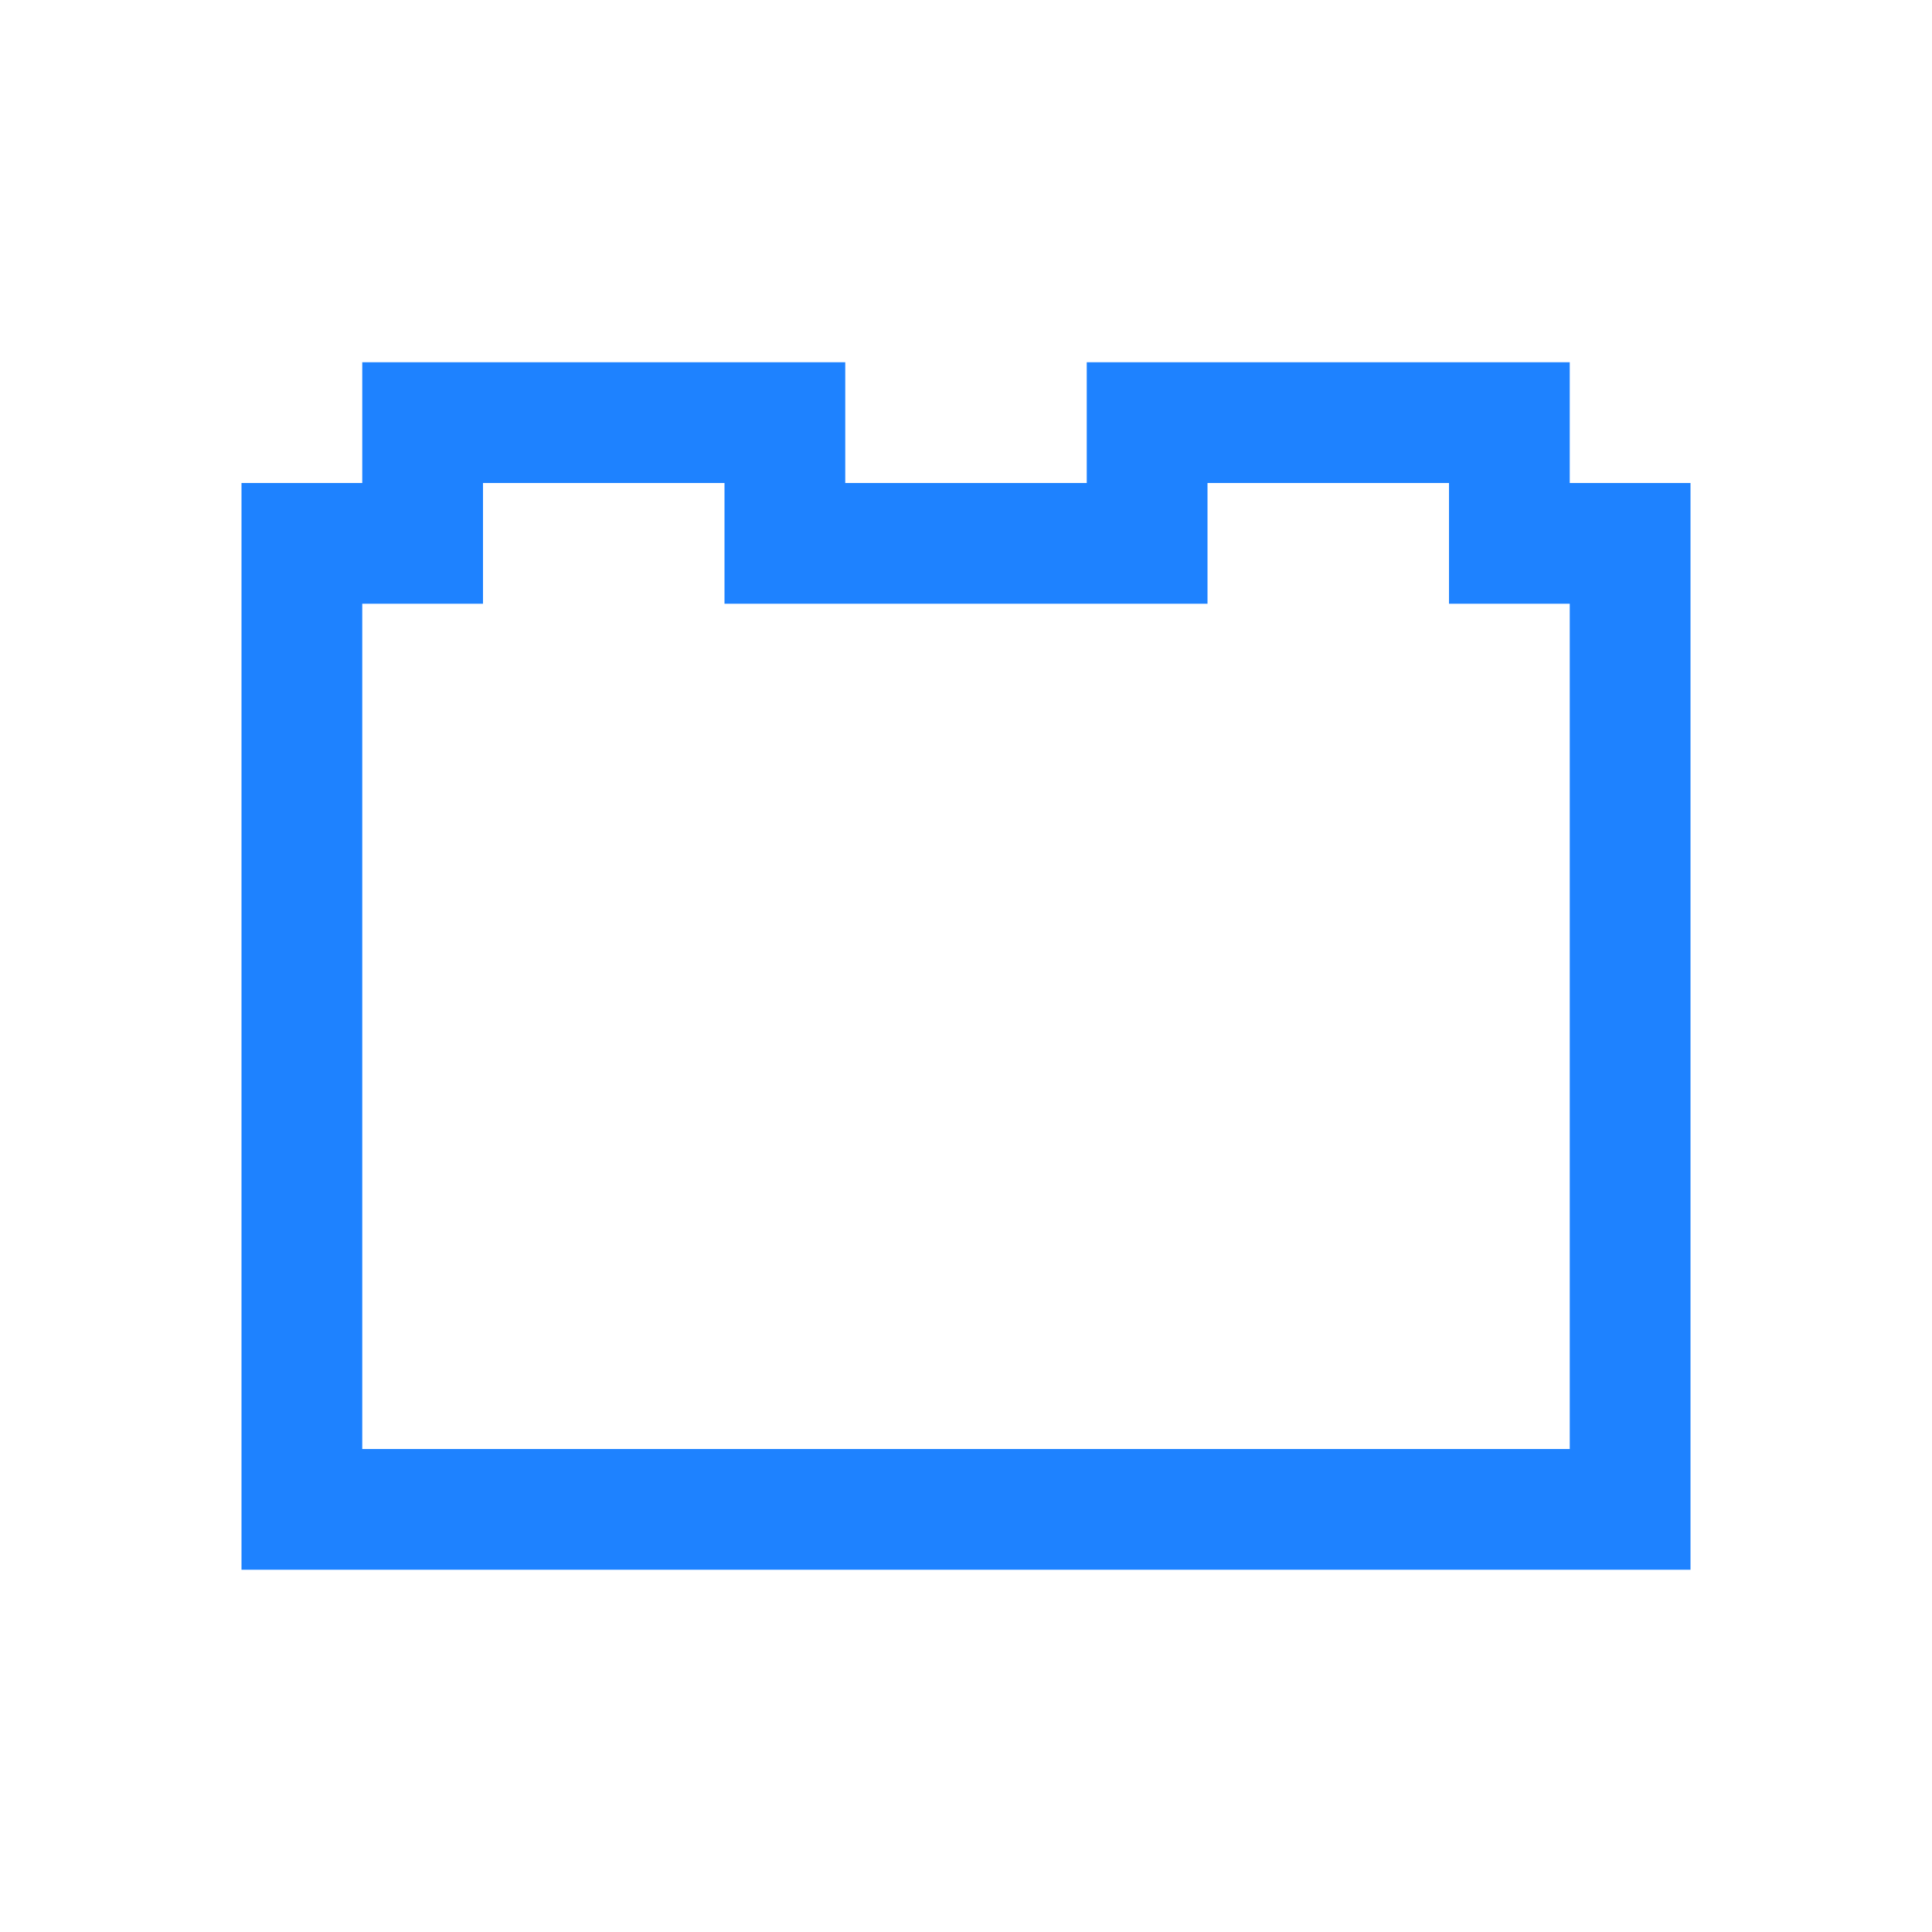 <svg xmlns="http://www.w3.org/2000/svg" width="16" height="16" viewBox="0 0 16 16">
 <path fill="#1e82ff" fill-rule="evenodd" color="#1e82ff" d="m3 1039.36v1h-1v9h12v-9h-1v-1h-4v1h-2v-1zm1 1h2v1h4v-1h2v1h1v7h-10v-7h1z" transform="translate(0-1036.36)" style=""/>
</svg>